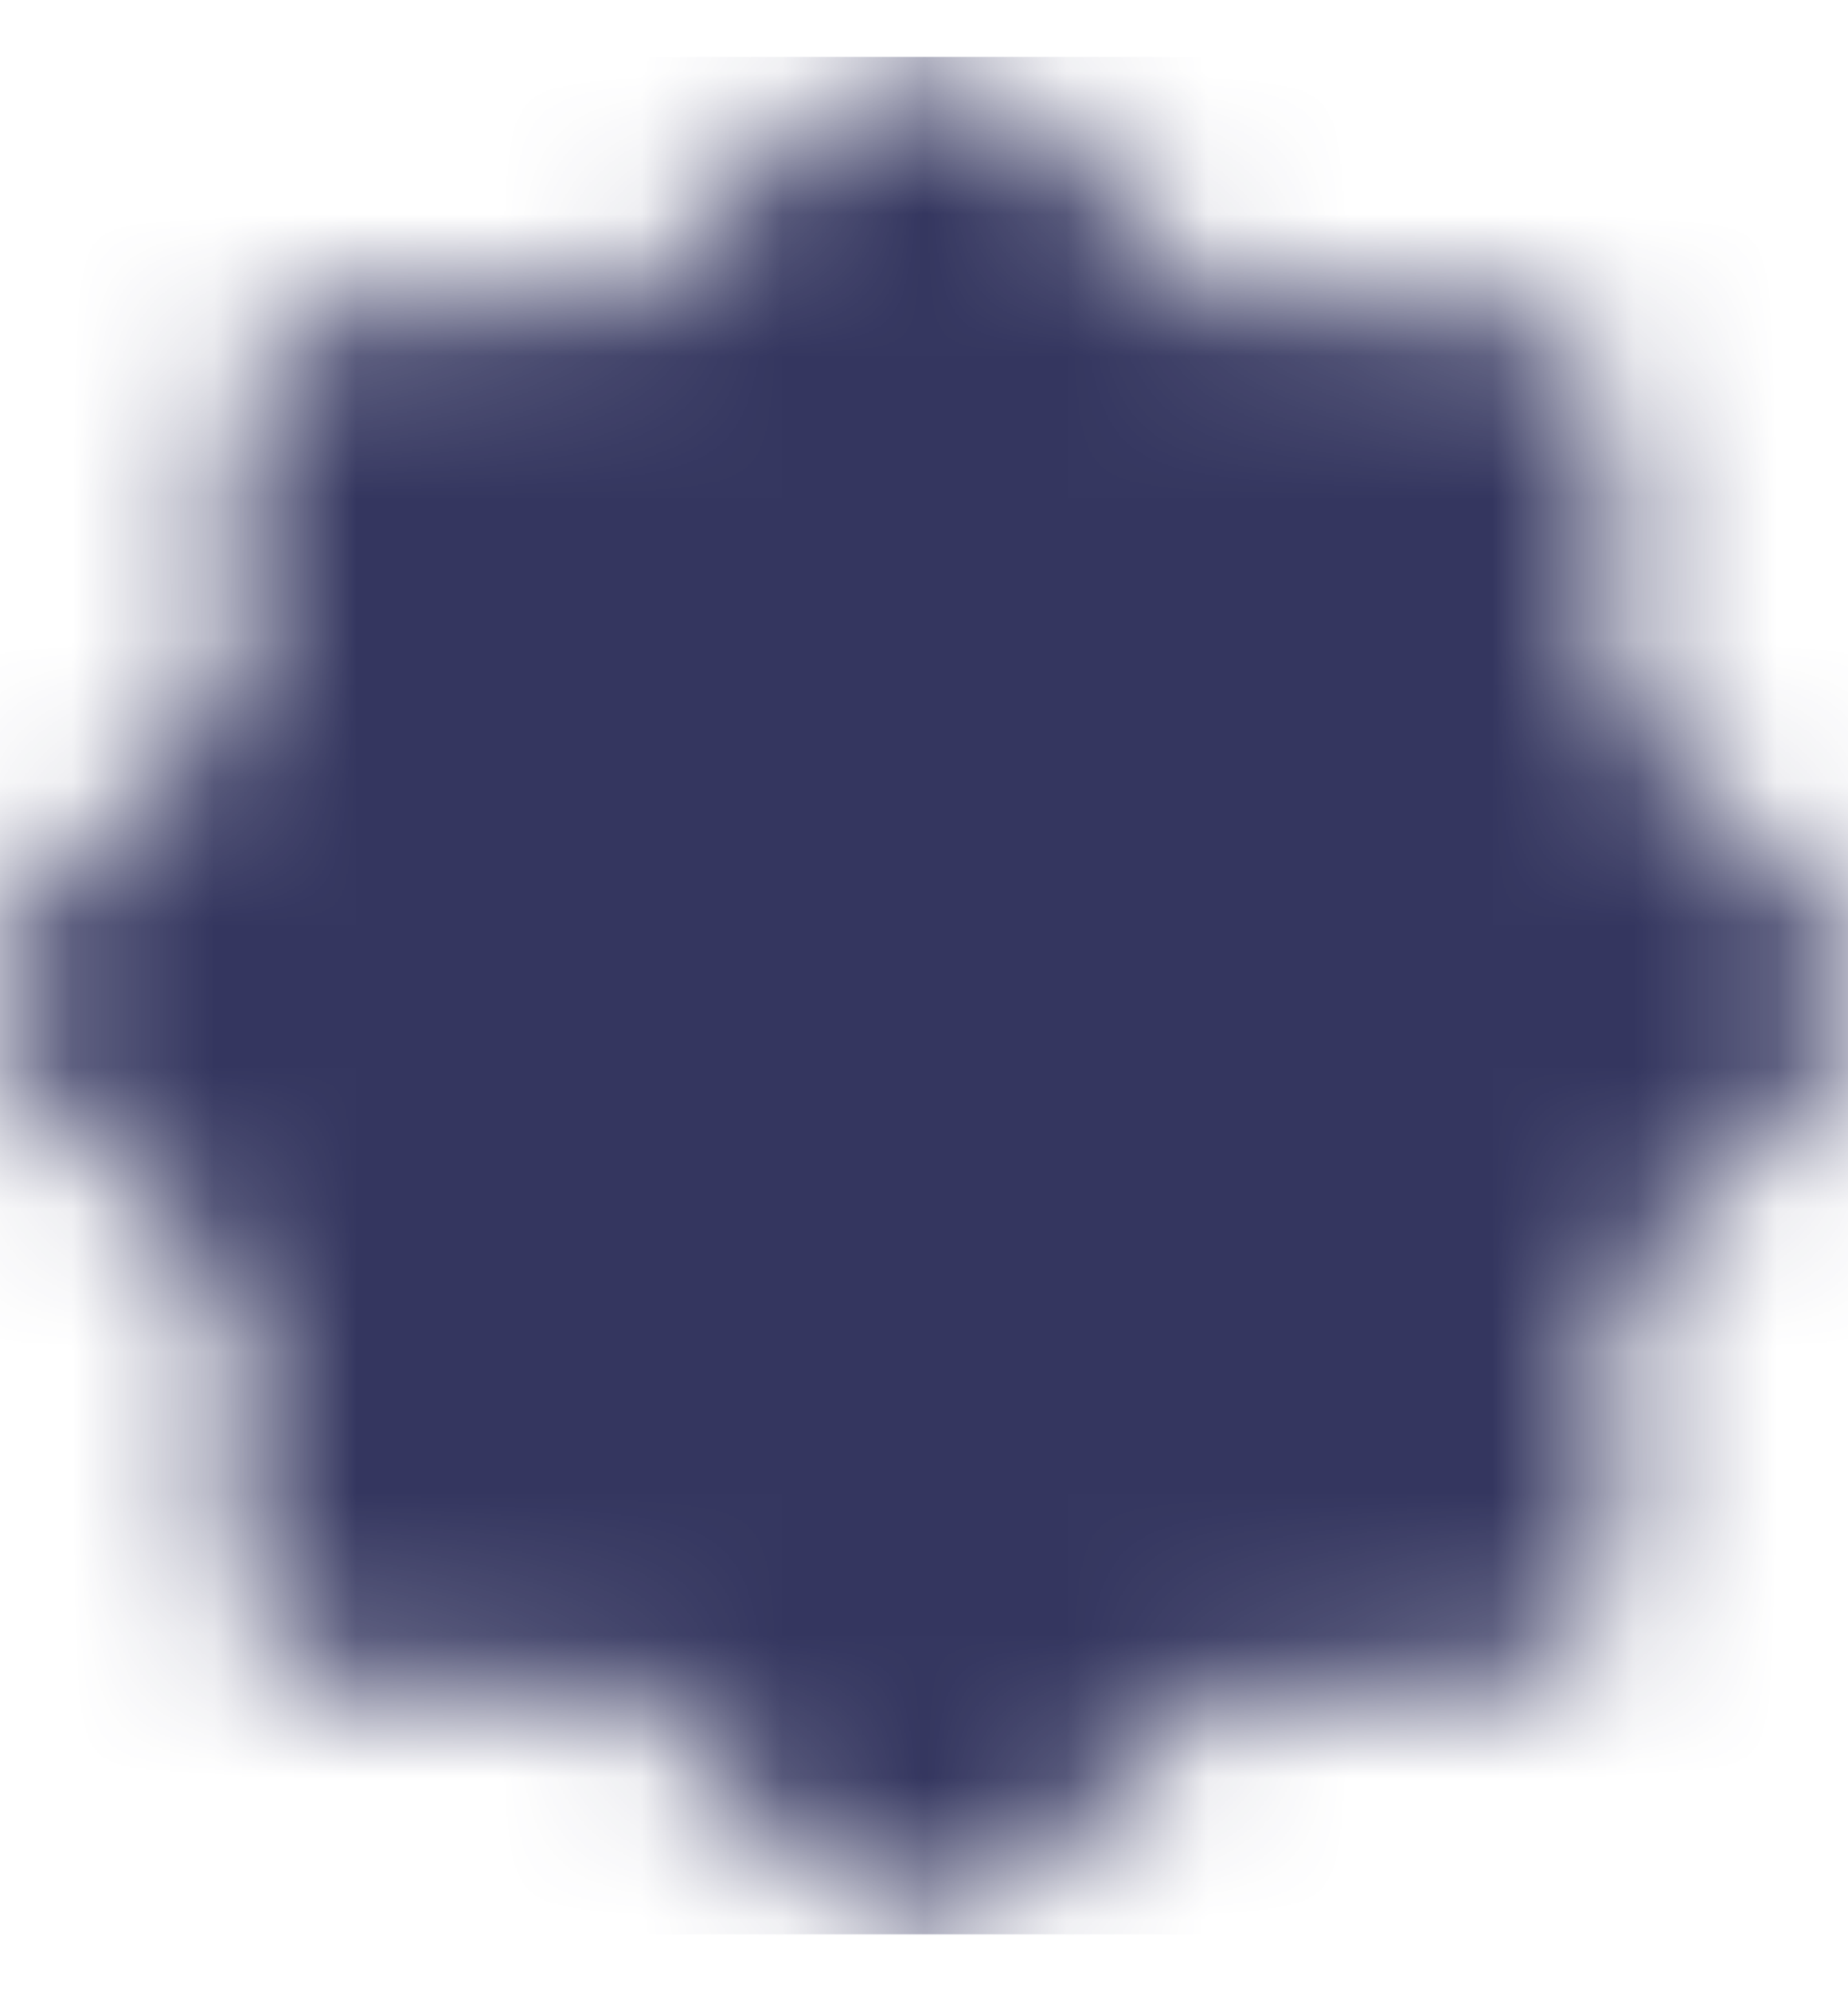 

<svg width="13" height="14" viewBox="0 0 13 14" fill="none" xmlns="http://www.w3.org/2000/svg">

<mask id="mask0_12_3514" style="mask-type:luminance" maskUnits="userSpaceOnUse" x="0" y="0" width="13" height="14">

<path d="M6.5 1.5L4.85 3.15H2.65V5.35L1 7L2.65 8.65V10.85H4.85L6.5 12.5L8.15 10.85H10.35V8.65L12 7L10.35 5.35V3.15H8.15L6.5 1.5Z" fill="white" stroke="white" stroke-width="2" stroke-linejoin="round"/>

<path d="M6.5 8.65C6.938 8.65 7.357 8.476 7.667 8.167C7.976 7.857 8.15 7.438 8.15 7C8.15 6.562 7.976 6.143 7.667 5.833C7.357 5.524 6.938 5.35 6.5 5.35C6.062 5.35 5.643 5.524 5.333 5.833C5.024 6.143 4.85 6.562 4.85 7C4.85 7.438 5.024 7.857 5.333 8.167C5.643 8.476 6.062 8.65 6.5 8.65Z" fill="black" stroke="black" stroke-width="2" stroke-linejoin="round"/>

</mask>

<g mask="url(#mask0_12_3514)">

<path d="M-0.1 0.4H13.1V13.6H-0.1V0.4Z" fill="#34365F"/>

</g>

</svg>


